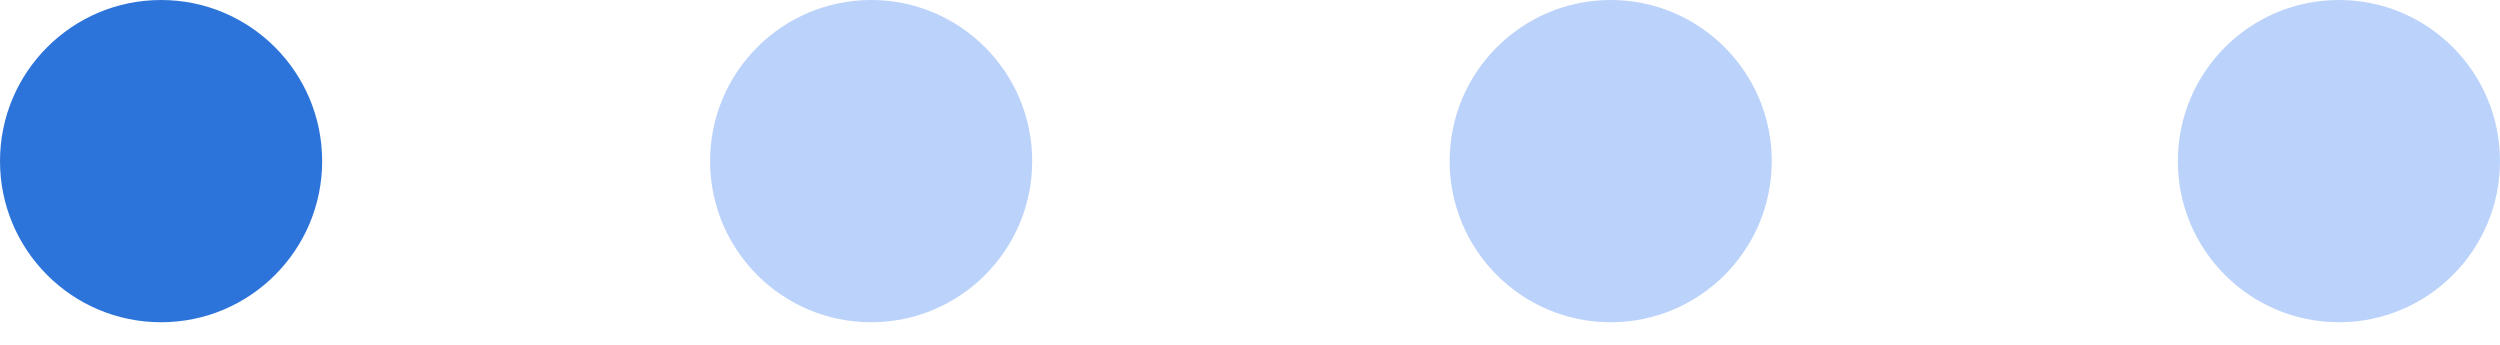 <svg width="58" height="8" viewBox="0 0 58 8" fill="none" xmlns="http://www.w3.org/2000/svg">
<path fill-rule="evenodd" clip-rule="evenodd" d="M3.737 7.476C5.801 7.476 7.474 5.802 7.474 3.738C7.474 1.674 5.801 6.10352e-05 3.737 6.10352e-05C1.673 6.10352e-05 0 1.674 0 3.738C0 5.802 1.673 7.476 3.737 7.476Z" fill="#2D74DA"/>
<path opacity="0.5" fill-rule="evenodd" clip-rule="evenodd" d="M20.21 7.476C22.274 7.476 23.947 5.802 23.947 3.738C23.947 1.674 22.274 6.10352e-05 20.21 6.10352e-05C18.147 6.10352e-05 16.474 1.674 16.474 3.738C16.474 5.802 18.147 7.476 20.21 7.476Z" fill="#79A6F6"/>
<path opacity="0.5" fill-rule="evenodd" clip-rule="evenodd" d="M37.368 7.476C39.432 7.476 41.105 5.802 41.105 3.738C41.105 1.674 39.432 0 37.368 0C35.305 0 33.632 1.674 33.632 3.738C33.632 5.802 35.305 7.476 37.368 7.476Z" fill="#79A6F6"/>
<path opacity="0.5" fill-rule="evenodd" clip-rule="evenodd" d="M54.263 7.476C56.327 7.476 58 5.802 58 3.738C58 1.674 56.327 0 54.263 0C52.199 0 50.526 1.674 50.526 3.738C50.526 5.802 52.199 7.476 54.263 7.476Z" fill="#79A6F6"/>
</svg>
